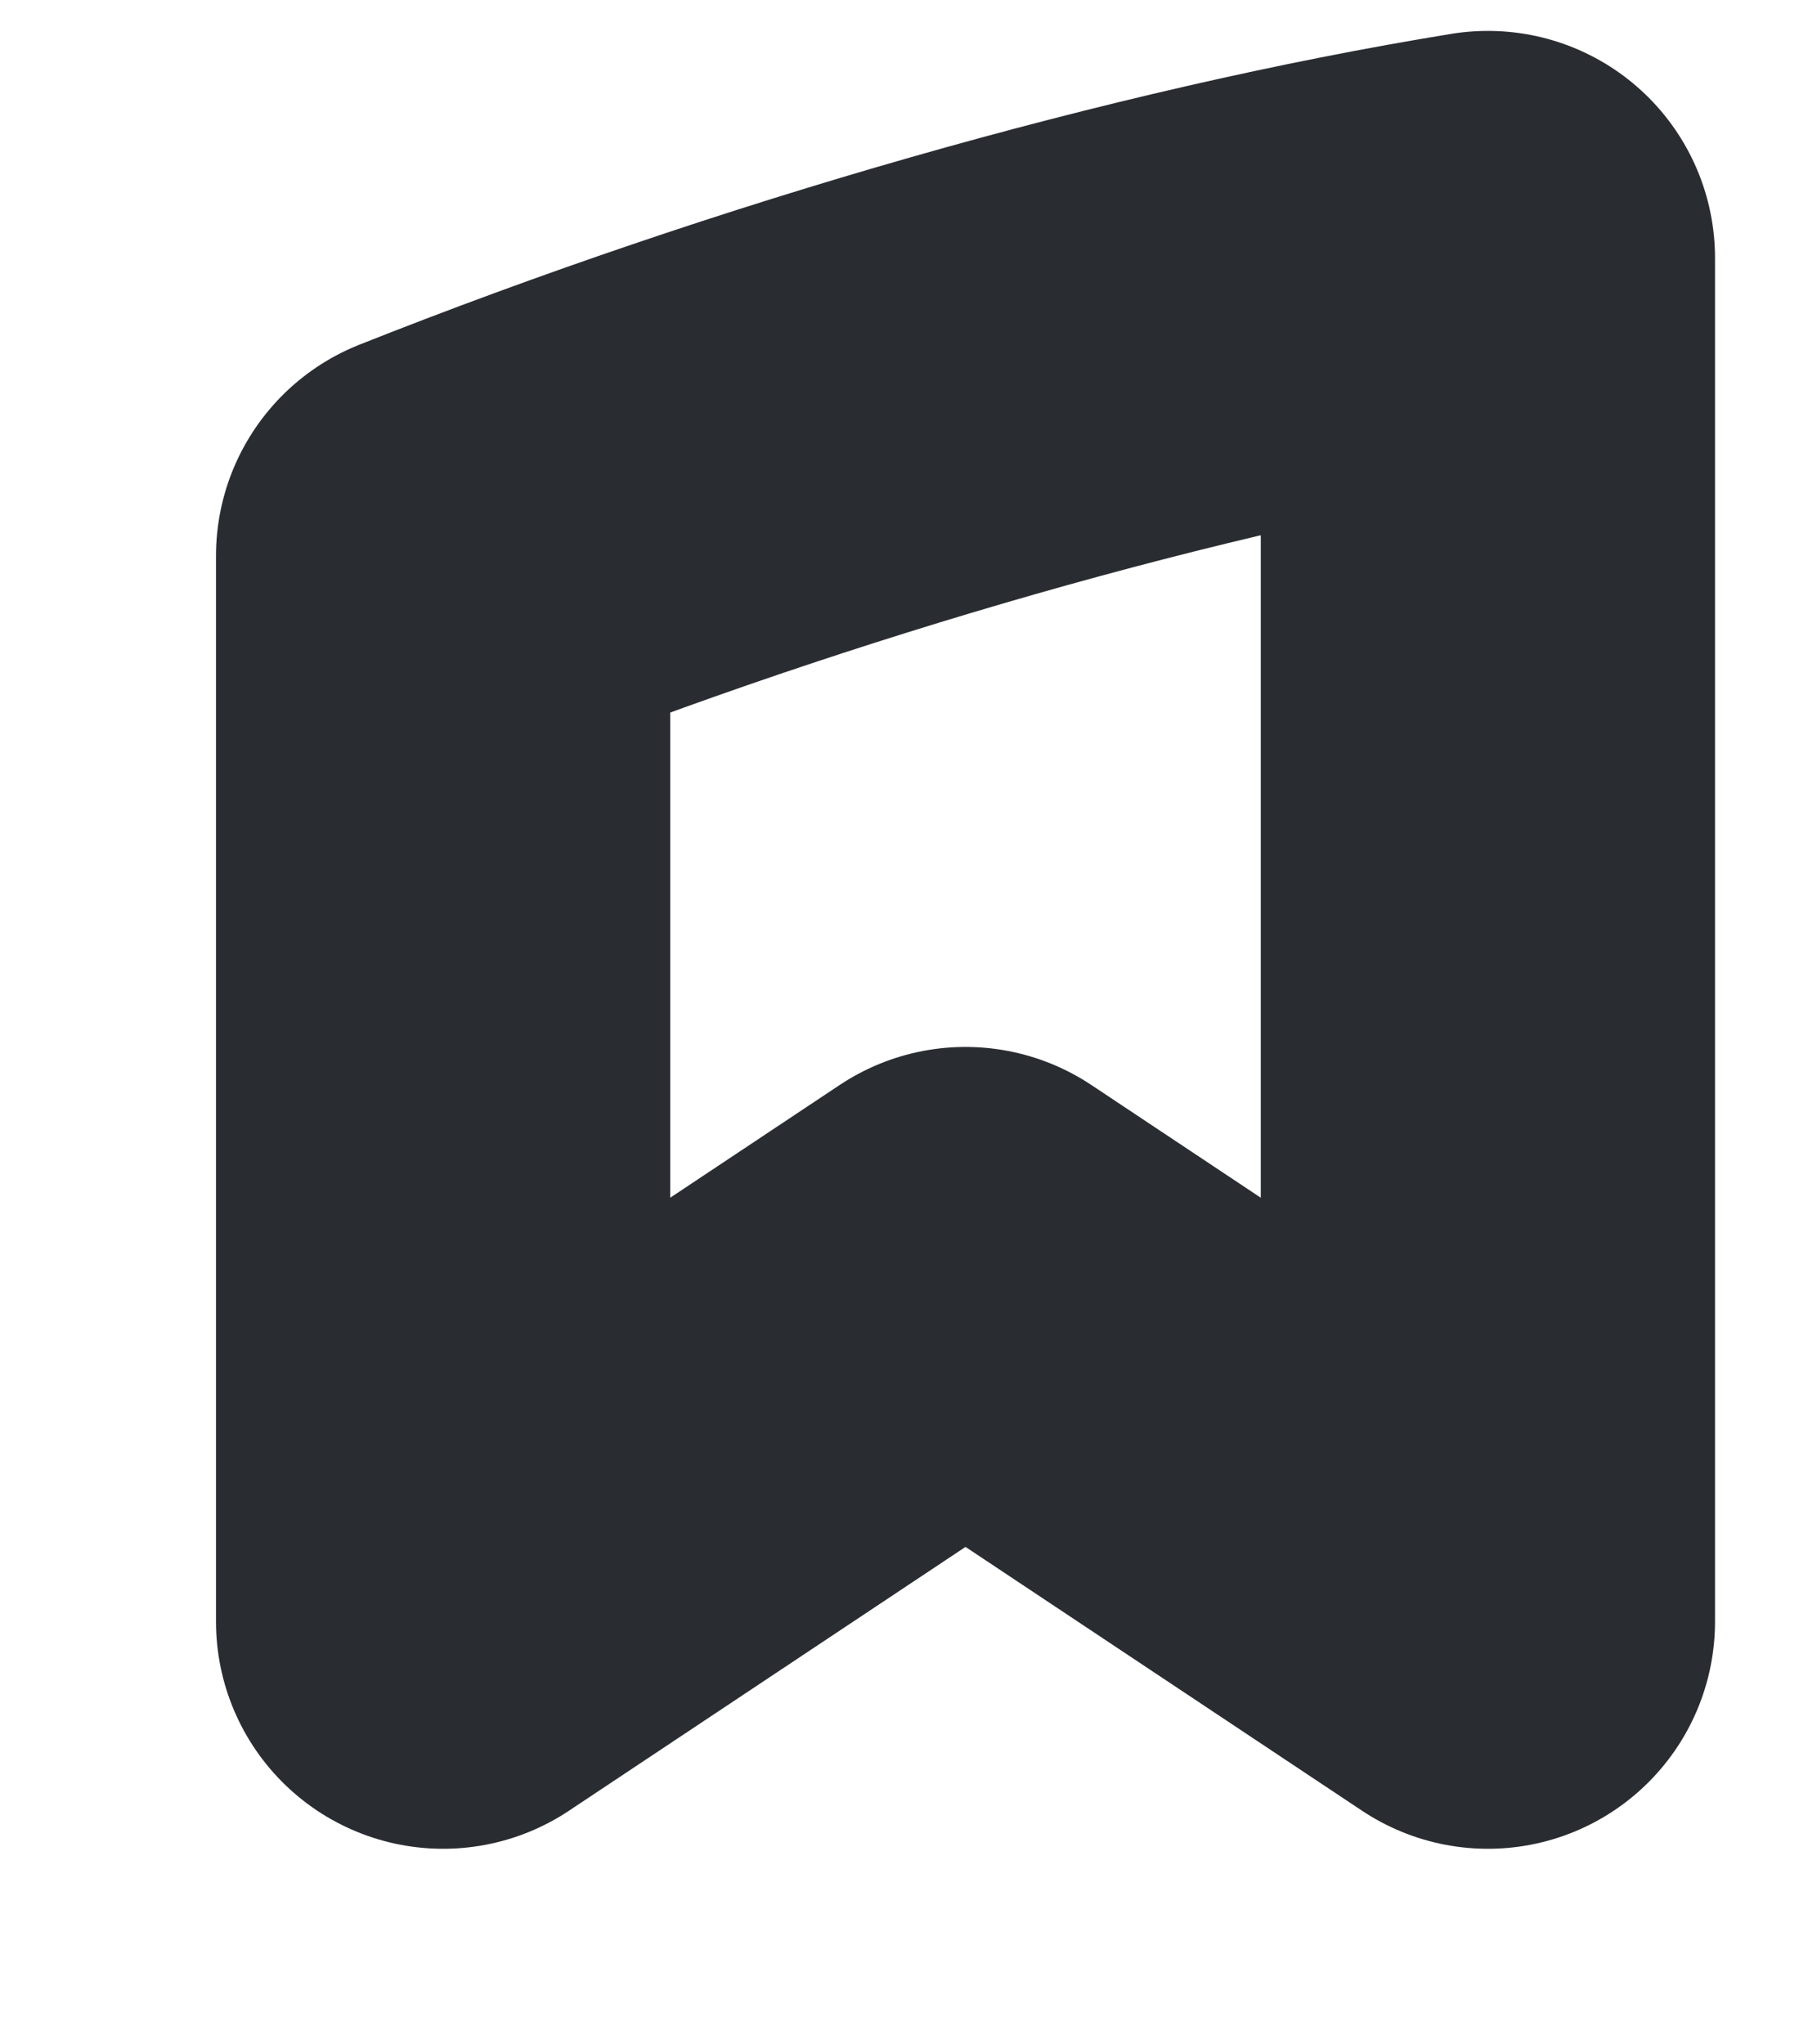 <svg width="8" height="9" viewBox="0 0 8 9" fill="none" xmlns="http://www.w3.org/2000/svg">
<path d="M6.551 1.136V7.139L4.251 5.609L1.951 7.139V2.447C3.458 1.849 5.137 1.366 6.551 1.136Z" stroke="#292D32" stroke-width="2" stroke-linecap="round" stroke-linejoin="round"/>
</svg>
